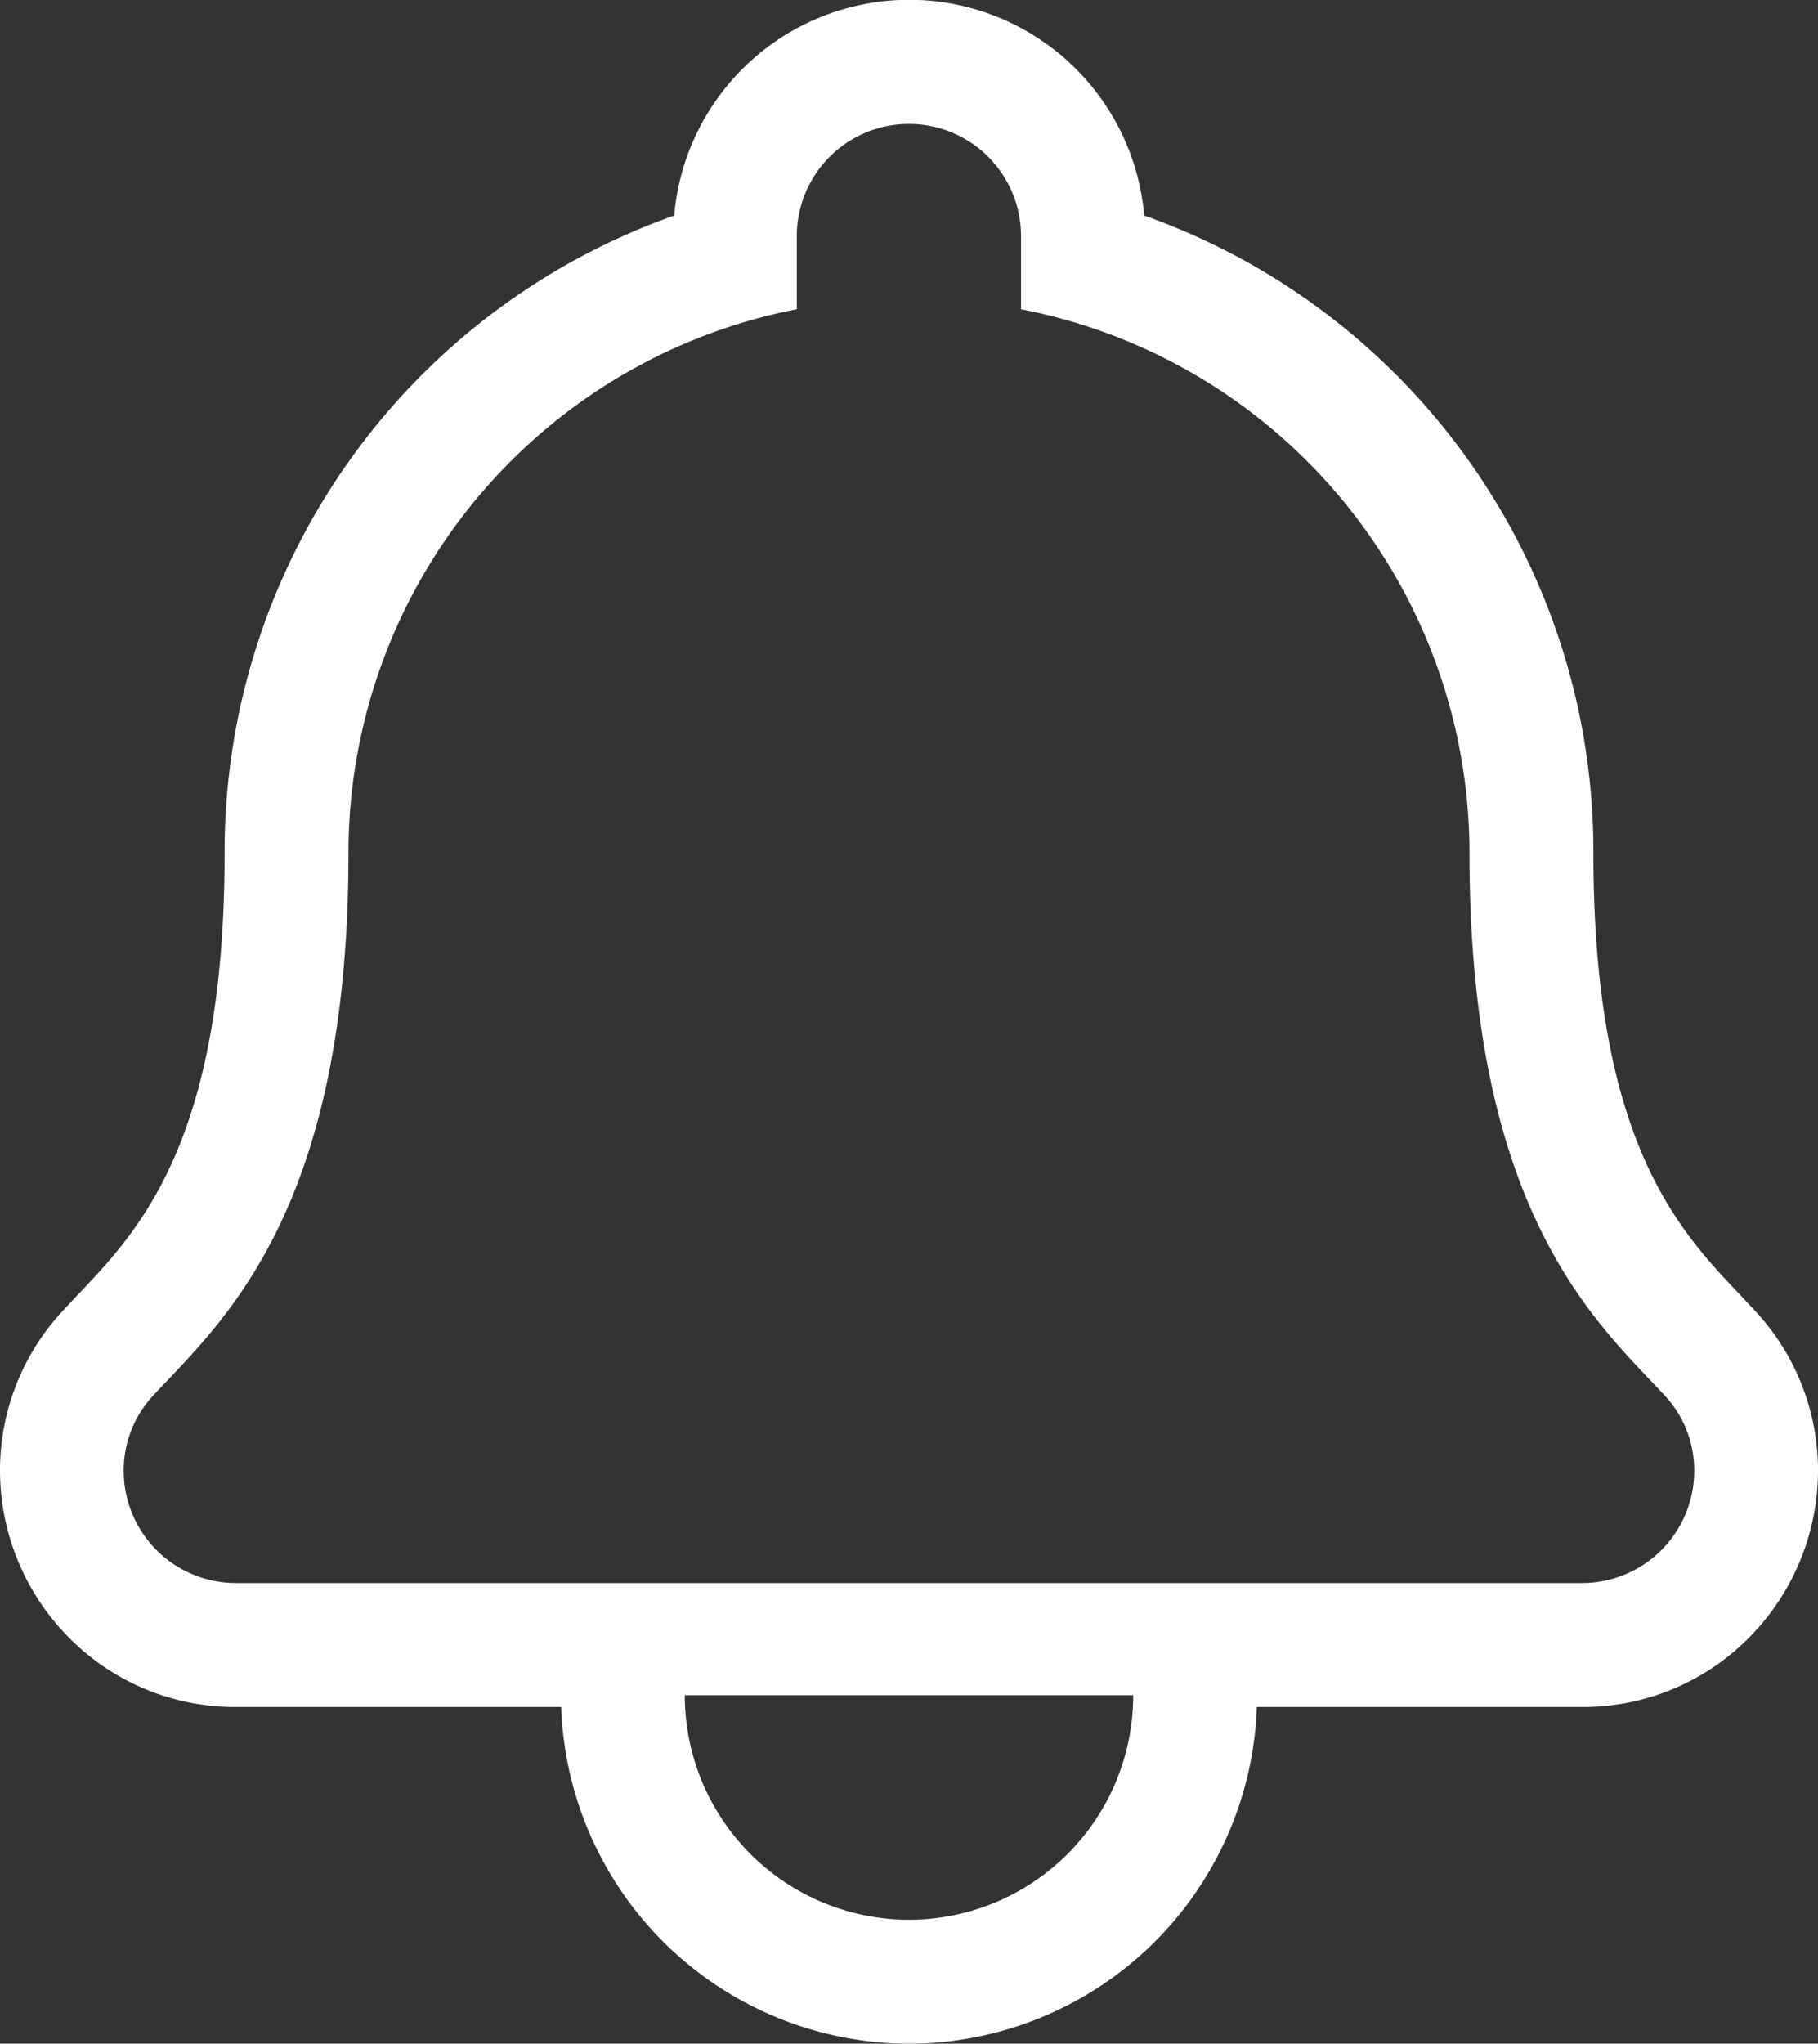<svg xmlns="http://www.w3.org/2000/svg" width="24" height="26.962" viewBox="0 0 24 26.962">
  <rect x="0" y="0" width="24" height="26.962" fill="#333333" stroke="none"/>
  <path id="Icon_awesome-bell" data-name="Icon awesome-bell" d="M10,23.327a2.961,2.961,0,0,0,2.96-2.962H7.04A2.961,2.961,0,0,0,10,23.327m8.88-4.442A1.482,1.482,0,0,0,20.366,17.4a1.445,1.445,0,0,0-.4-1c-.894-.961-2.567-2.406-2.567-7.14a7.308,7.308,0,0,0-5.92-7.18V1.115a1.48,1.48,0,1,0-2.96,0V2.08A7.308,7.308,0,0,0,2.6,9.26C2.6,13.994.927,15.439.033,16.4a1.446,1.446,0,0,0-.4,1A1.482,1.482,0,0,0,1.12,18.885H18.88M10,24.962a4.6,4.6,0,0,1-4.592-4.442H1.12a3.078,3.078,0,0,1-2.261-.968A3.132,3.132,0,0,1-2,17.415a3.087,3.087,0,0,1,.836-2.129l.187-.2C-.157,14.226.965,13.046.965,9.26A8.9,8.9,0,0,1,6.9.844a3.114,3.114,0,0,1,6.205,0A8.9,8.9,0,0,1,19.035,9.26c0,3.787,1.122,4.967,1.942,5.828l.187.2A3.085,3.085,0,0,1,22,17.415a3.13,3.13,0,0,1-.859,2.137,3.078,3.078,0,0,1-2.261.968H14.592A4.6,4.6,0,0,1,10,24.962Z" transform="translate(2 2)" fill="#fff"/>
</svg>
